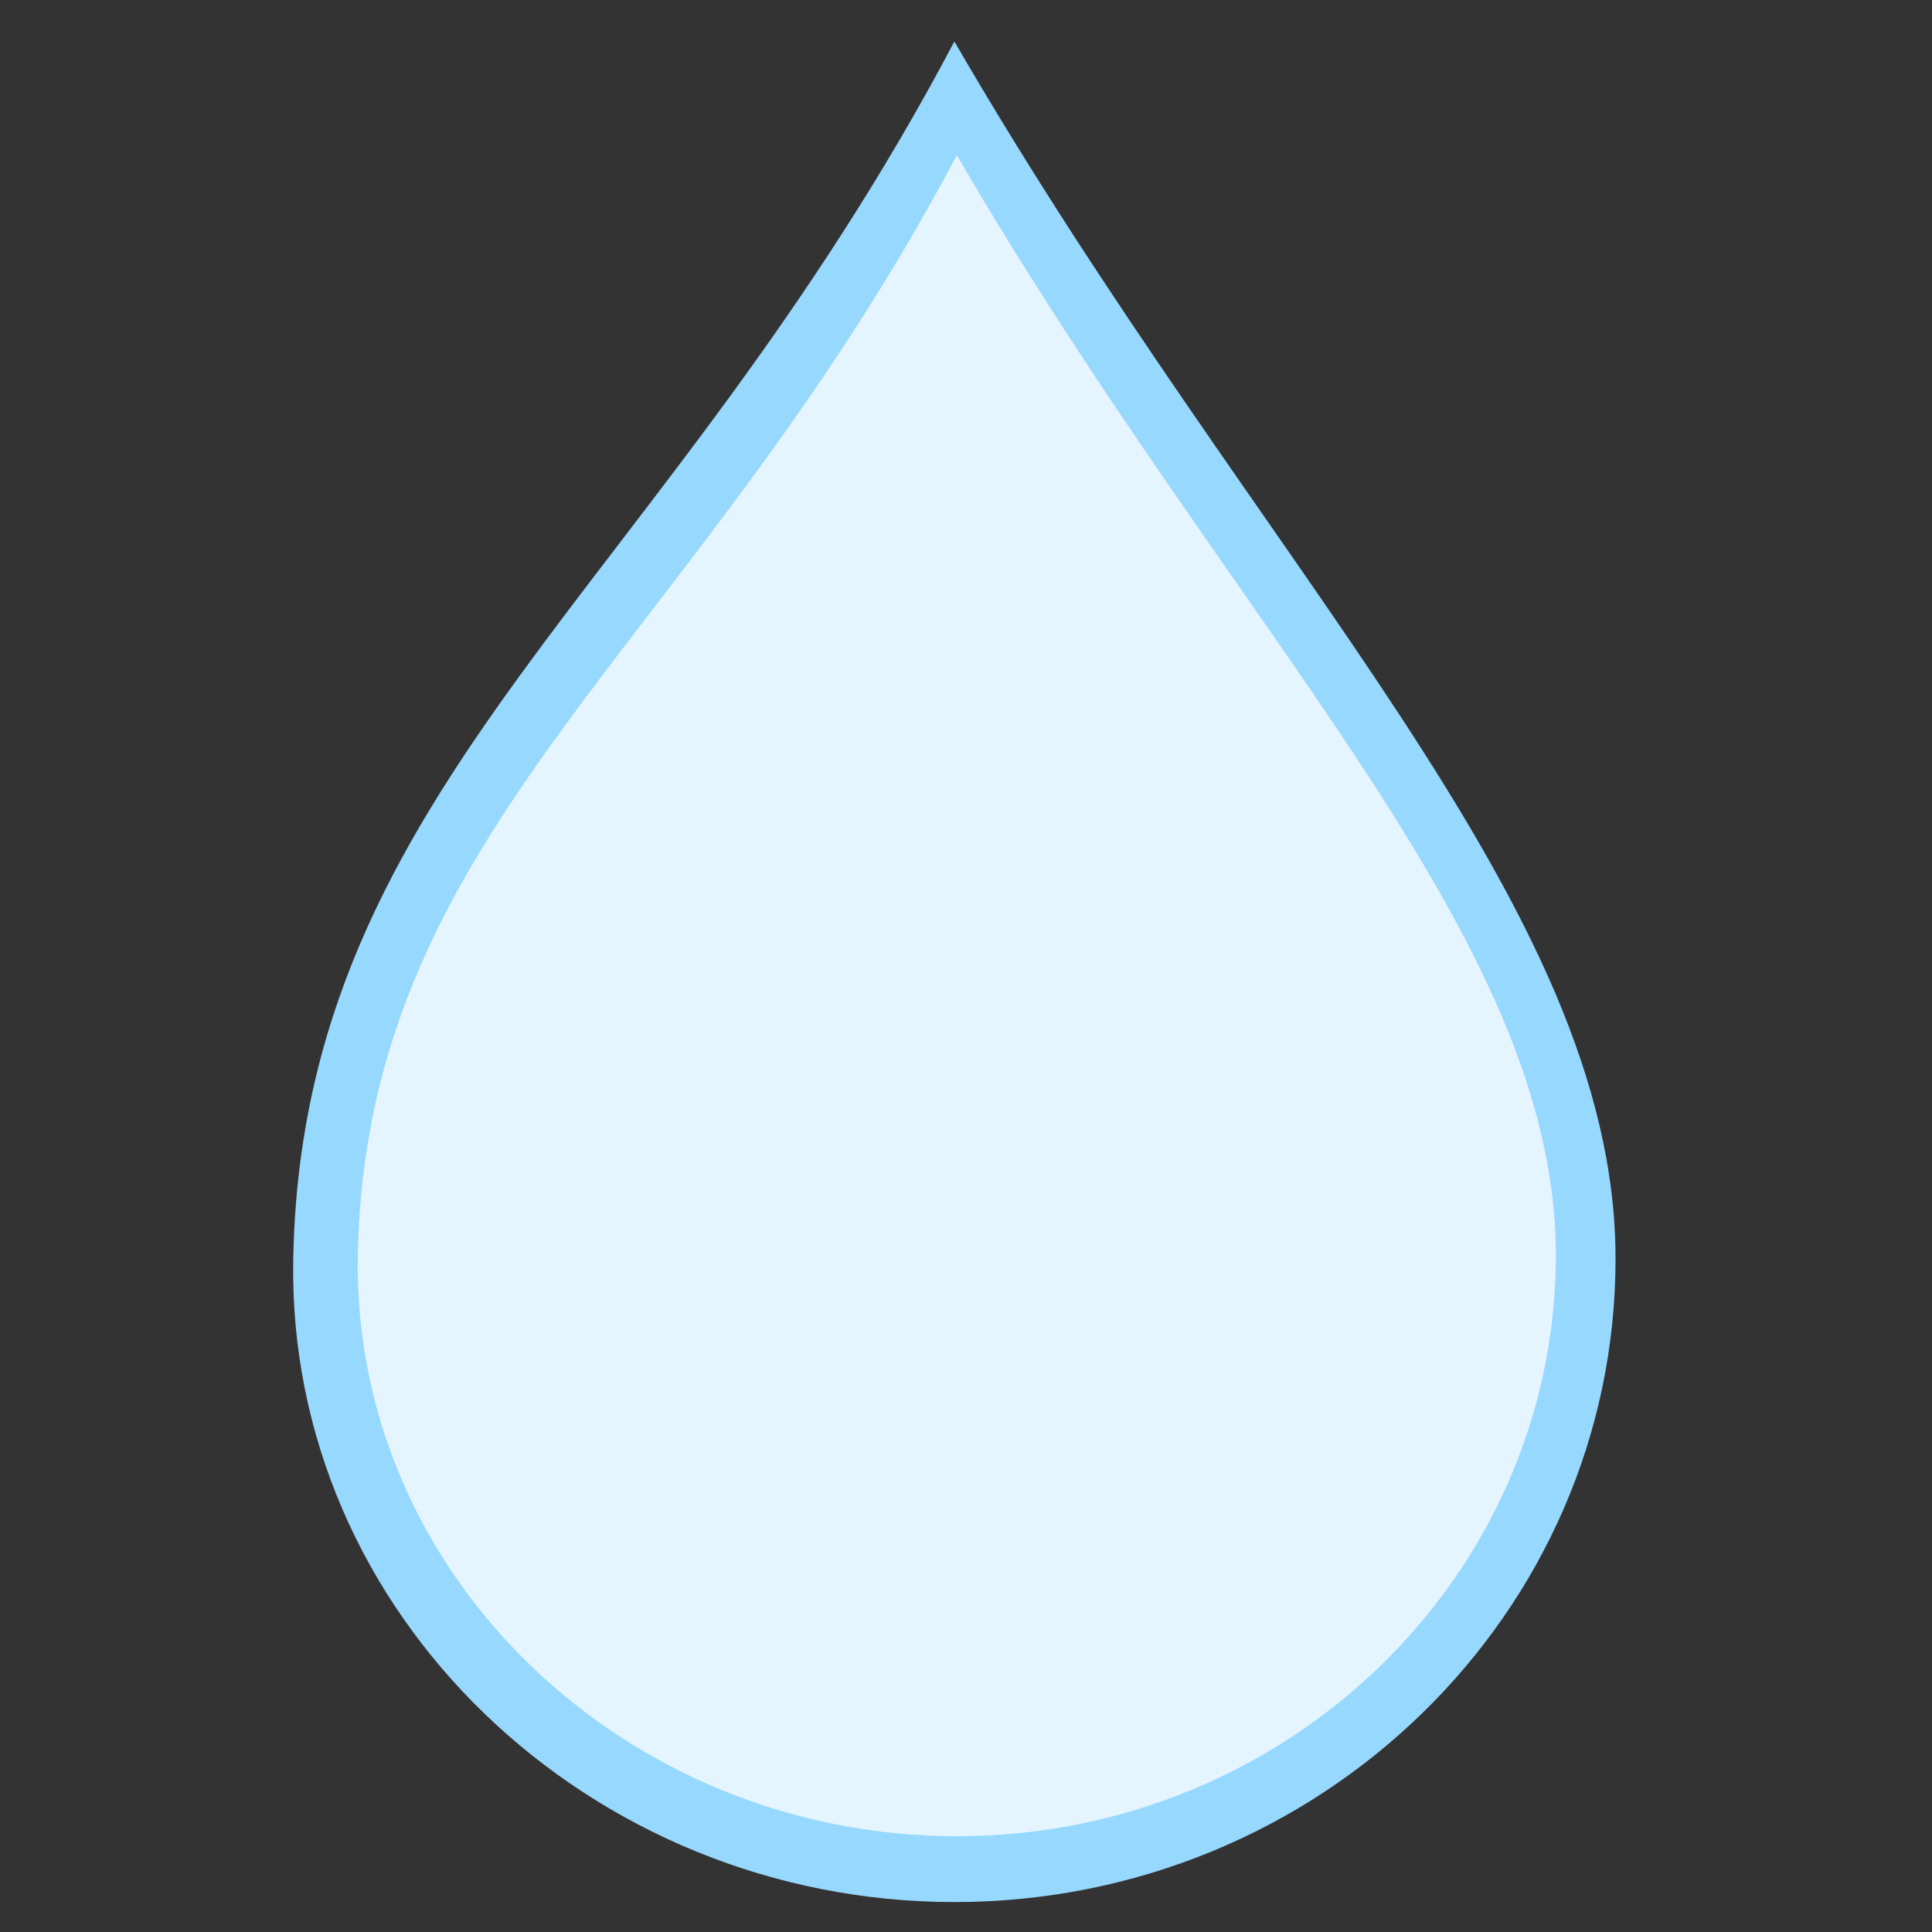 <?xml version="1.0" encoding="UTF-8" standalone="no"?>
<!DOCTYPE svg PUBLIC "-//W3C//DTD SVG 1.1//EN" "http://www.w3.org/Graphics/SVG/1.1/DTD/svg11.dtd">
<svg version="1.1" xmlns="http://www.w3.org/2000/svg" xmlns:xlink="http://www.w3.org/1999/xlink" preserveAspectRatio="xMidYMid meet" viewBox="0 0 566 566" width="566" height="566"><rect x="0" y="0" width="566" height="566" fill="#333333" stroke="none"/><defs><path d="M85.91 368.8C88.53 229.3 195.02 172.48 279.6 12.15C369.43 167.22 473.29 264.78 473.29 368.8C473.29 472.82 386.51 557.23 279.6 557.23C172.68 557.23 83.93 472.8 85.91 368.8Z" id="k1tMjrbeJ1"></path><path d="M85.91 368.8C88.53 229.3 195.02 172.48 279.6 12.15C369.43 167.22 473.29 264.78 473.29 368.8C473.29 472.82 386.51 557.23 279.6 557.23C172.68 557.23 83.93 472.8 85.91 368.8Z" id="ba4EEYKEdL"></path><path d="M104.83 367.69C107.21 241.65 203.69 190.31 280.31 45.46C361.7 185.56 455.8 273.71 455.8 367.69C455.8 461.66 377.18 537.94 280.31 537.94C183.45 537.94 103.04 461.65 104.83 367.69Z" id="a1yA9hWN8"></path><path d="M104.83 367.69C107.21 241.65 203.69 190.31 280.31 45.46C361.7 185.56 455.8 273.71 455.8 367.69C455.8 461.66 377.18 537.94 280.31 537.94C183.45 537.94 103.04 461.65 104.83 367.69Z" id="f17hbDXYIC"></path></defs><g><g><g><use xlink:href="#k1tMjrbeJ1" opacity="1" fill="#97d8ff" fill-opacity="1"></use><g><use xlink:href="#k1tMjrbeJ1" opacity="1" fill-opacity="0" stroke="#000000" stroke-width="1" stroke-opacity="0"></use></g></g><g><use xlink:href="#ba4EEYKEdL" opacity="1" fill="#000000" fill-opacity="0"></use><g><use xlink:href="#ba4EEYKEdL" opacity="1" fill-opacity="0" stroke="#000000" stroke-width="0" stroke-opacity="0"></use></g></g><g><use xlink:href="#a1yA9hWN8" opacity="1" fill="#e5f5ff" fill-opacity="1"></use><g><use xlink:href="#a1yA9hWN8" opacity="1" fill-opacity="0" stroke="#000000" stroke-width="1" stroke-opacity="0"></use></g></g><g><use xlink:href="#f17hbDXYIC" opacity="1" fill="#000000" fill-opacity="0"></use><g><use xlink:href="#f17hbDXYIC" opacity="1" fill-opacity="0" stroke="#000000" stroke-width="3" stroke-opacity="0"></use></g></g></g></g></svg>